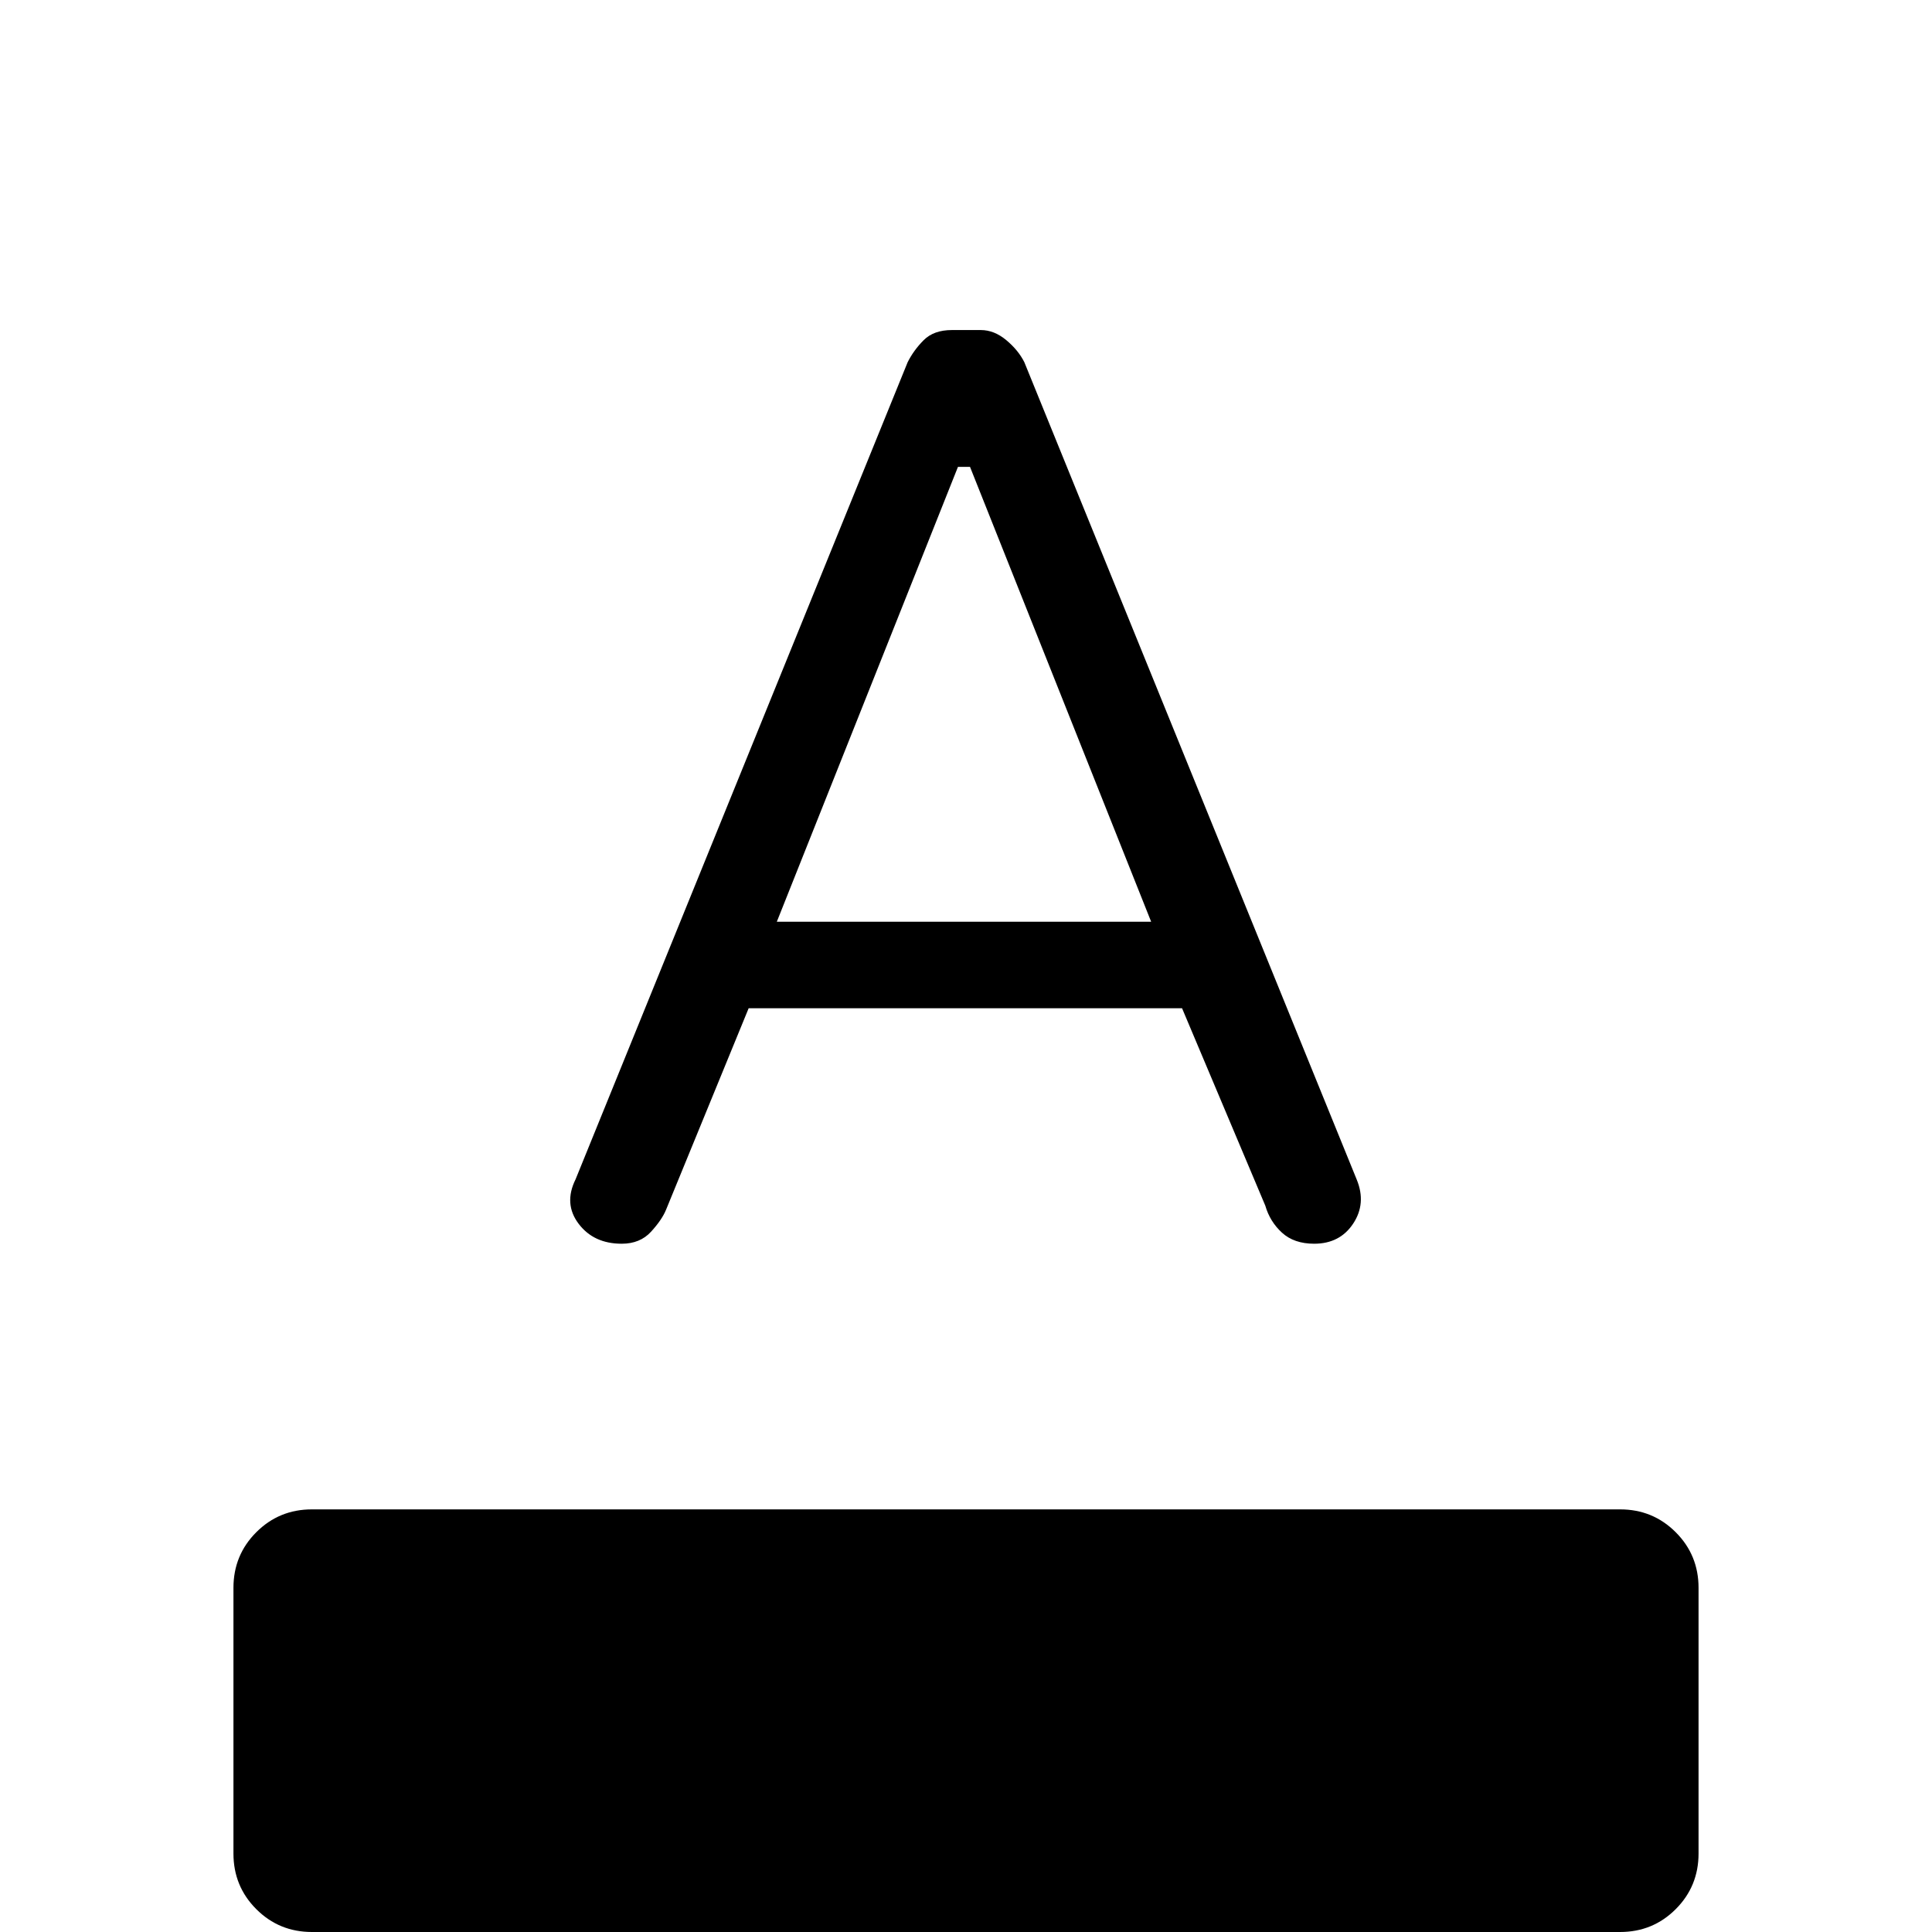 <svg xmlns="http://www.w3.org/2000/svg" height="20" viewBox="0 -960 960 960" width="20"><path d="M155 0q-16.3 0-27.65-11.35Q116-22.7 116-39v-132q0-16.3 11.35-27.65Q138.7-210 155-210h650q16.3 0 27.65 11.35Q844-187.3 844-171v132q0 16.3-11.35 27.65Q821.3 0 805 0H155Zm153.93-342q-13.93 0-21.43-9.94-7.5-9.95-1.5-22.06l165-406q3-6 8-11t14-5h14.35q6.65 0 12.65 5t9 11l165.17 406.17Q679-362 672.39-352q-6.61 10-19.39 10-10 0-16-5.5t-8.28-13.42L587.36-459H372l-41 100q-2 5-7.47 11-5.46 6-14.6 6ZM386-502h186l-90-226h-6l-90 226Z"/></svg>